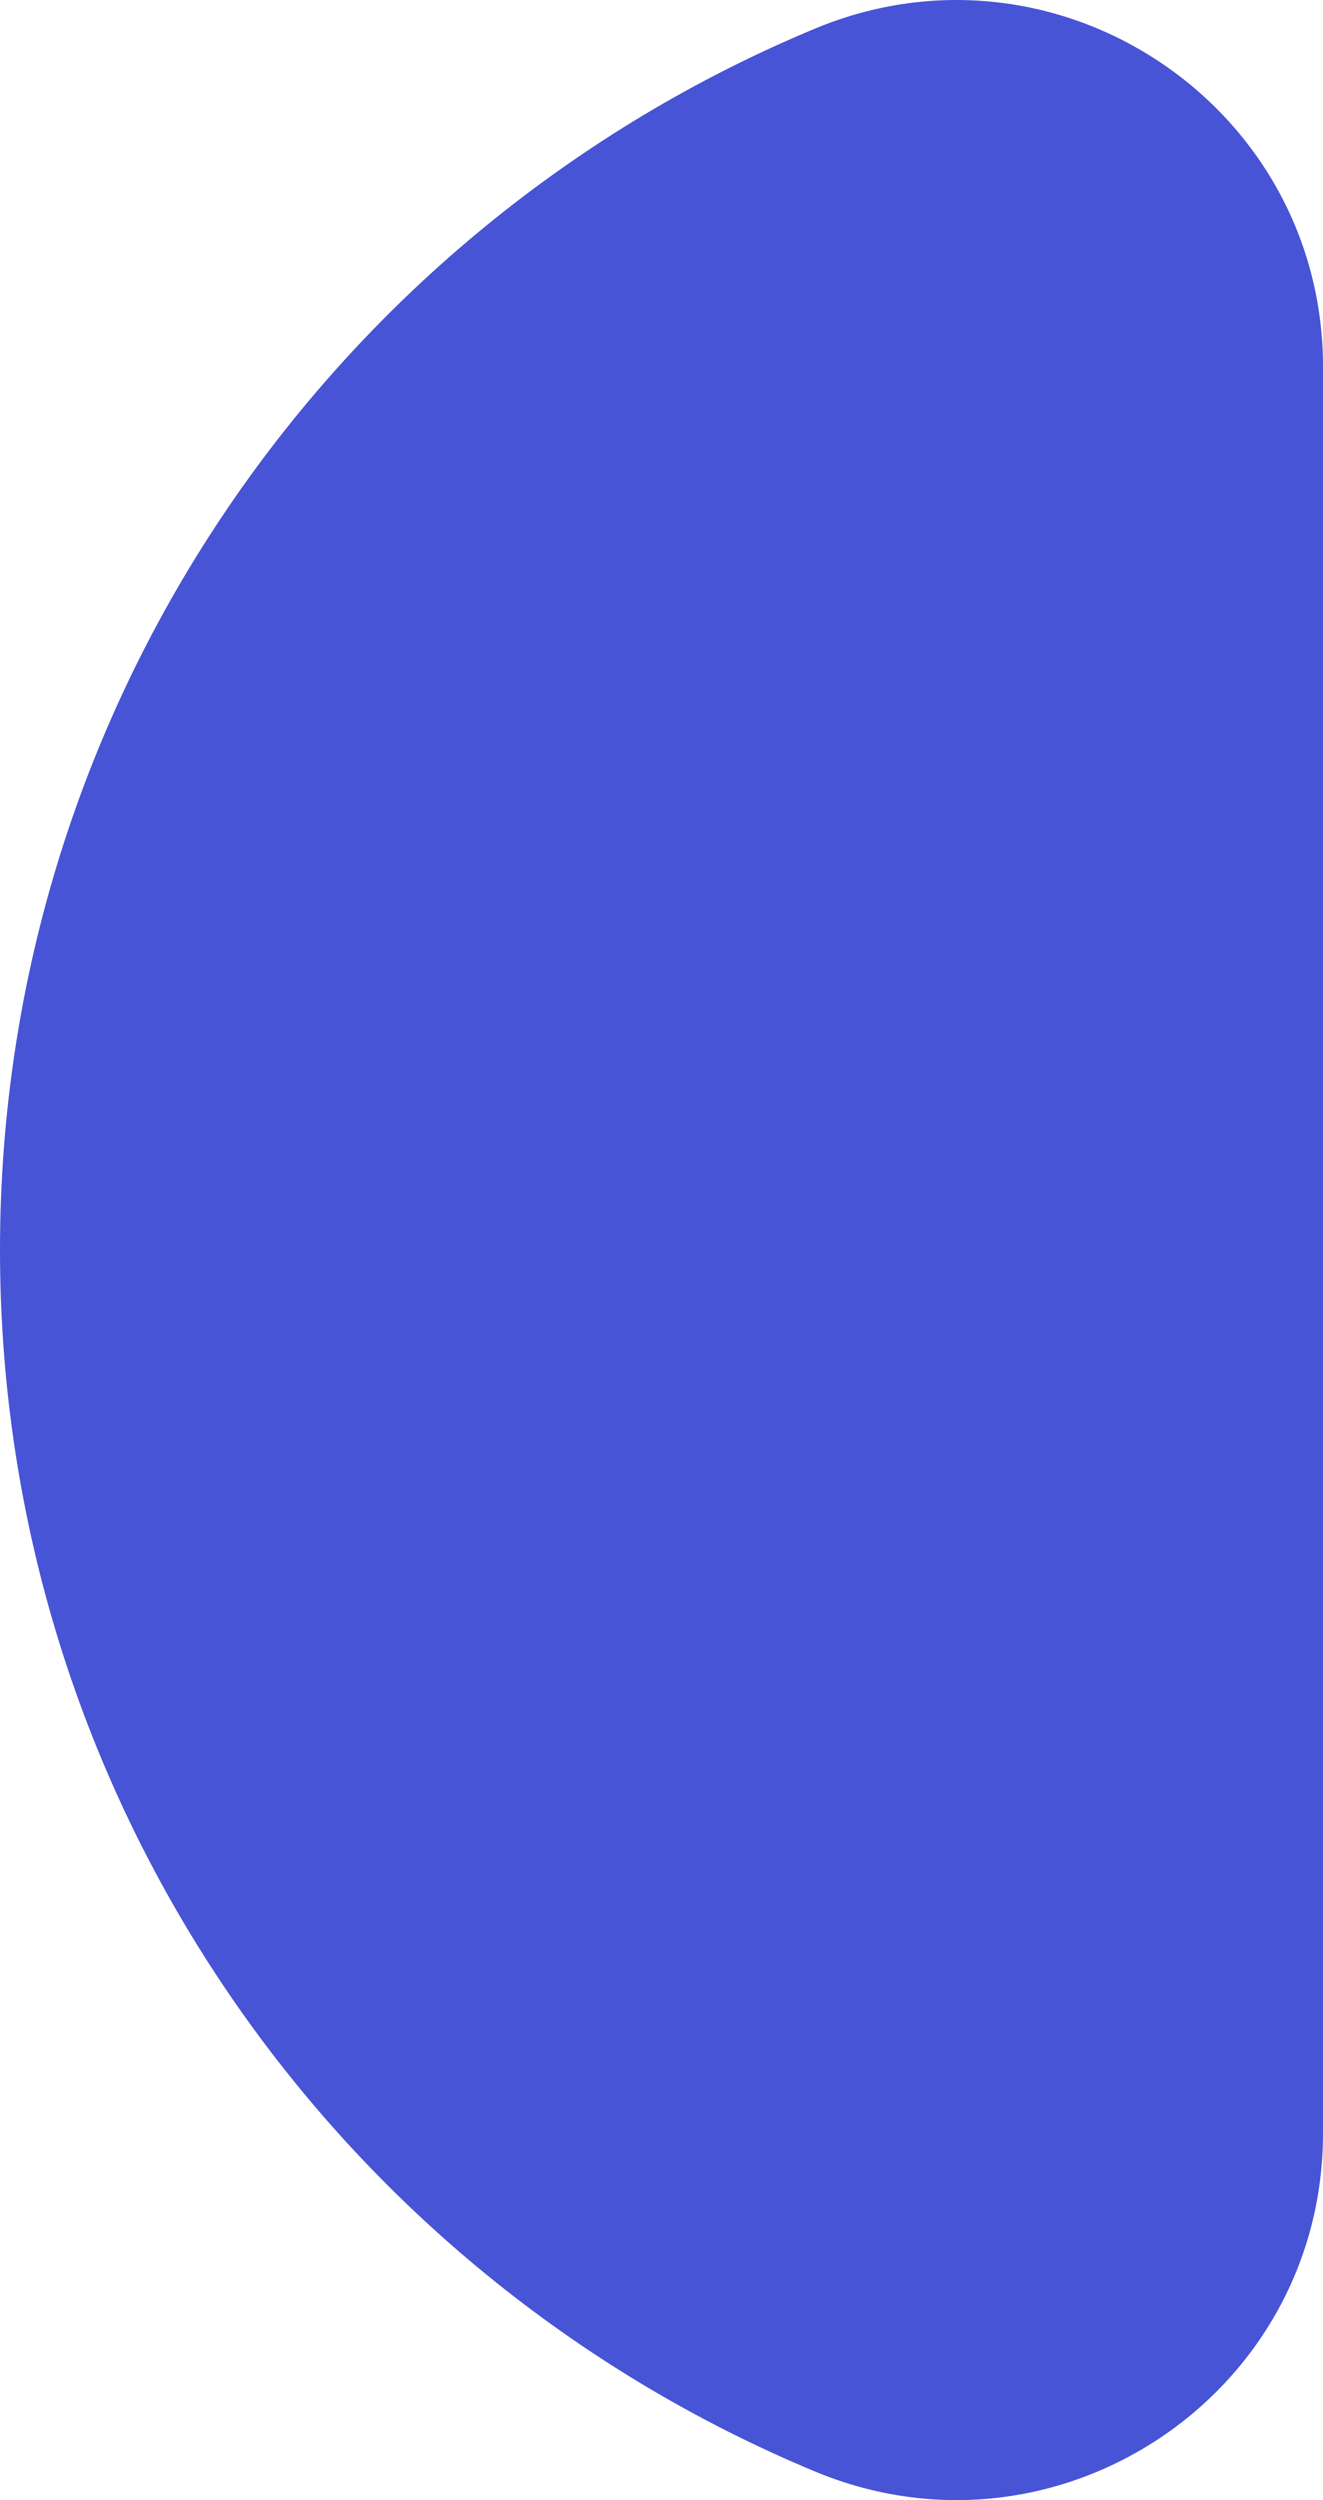 <svg width="144" height="272" viewBox="0 0 144 272" fill="none" xmlns="http://www.w3.org/2000/svg">
<path d="M144 39.921L144 232.078C144 260.537 115.031 279.828 88.732 268.896C36.632 247.245 0 195.896 0 135.999C0 76.103 36.632 24.757 88.732 3.103C115.031 -7.826 144 11.462 144 39.921Z" fill="#4754D6"/>
</svg>
